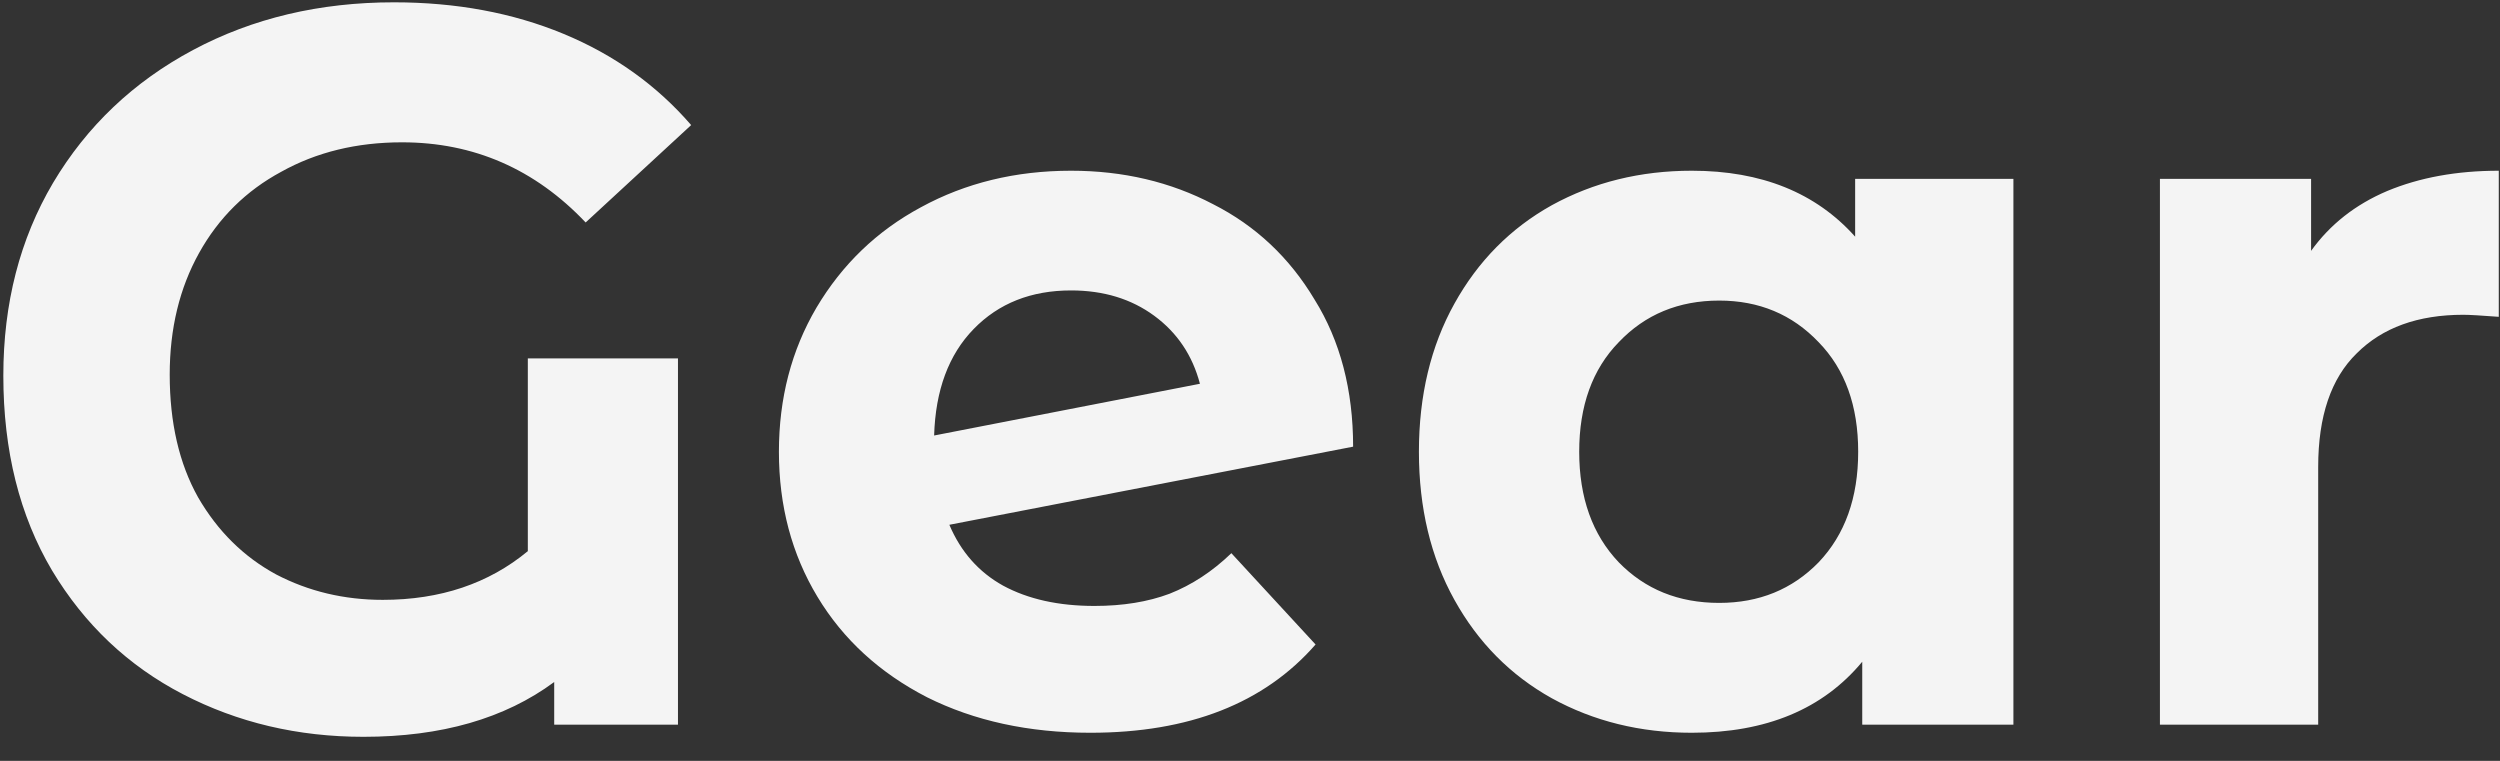 <svg width="69" height="21" viewBox="0 0 69 21" fill="none" xmlns="http://www.w3.org/2000/svg">
<rect x="0" y="0" width="69" height="21" fill="#333333" stroke="none"/>
<path d="M14.568 9.892H18.712V20H15.296V18.824C13.933 19.832 12.179 20.336 10.032 20.336C8.221 20.336 6.56 19.944 5.048 19.16C3.536 18.376 2.332 17.237 1.436 15.744C0.54 14.232 0.092 12.44 0.092 10.368C0.092 8.371 0.549 6.597 1.464 5.048C2.397 3.48 3.685 2.257 5.328 1.38C6.971 0.503 8.819 0.064 10.872 0.064C12.589 0.064 14.148 0.353 15.548 0.932C16.948 1.511 18.124 2.351 19.076 3.452L16.164 6.14C14.764 4.665 13.075 3.928 11.096 3.928C9.845 3.928 8.735 4.199 7.764 4.74C6.793 5.263 6.037 6.009 5.496 6.98C4.955 7.951 4.684 9.071 4.684 10.34C4.684 11.665 4.945 12.795 5.468 13.728C6.009 14.661 6.728 15.371 7.624 15.856C8.52 16.323 9.5 16.556 10.564 16.556C12.151 16.556 13.485 16.108 14.568 15.212V9.892ZM30.206 16.724C30.99 16.724 31.68 16.612 32.278 16.388C32.894 16.145 33.463 15.772 33.986 15.268L36.31 17.788C34.891 19.412 32.819 20.224 30.094 20.224C28.395 20.224 26.892 19.897 25.586 19.244C24.279 18.572 23.271 17.648 22.562 16.472C21.852 15.296 21.498 13.961 21.498 12.468C21.498 10.993 21.843 9.668 22.534 8.492C23.243 7.297 24.204 6.373 25.418 5.72C26.65 5.048 28.031 4.712 29.562 4.712C30.999 4.712 32.306 5.02 33.482 5.636C34.658 6.233 35.591 7.111 36.282 8.268C36.991 9.407 37.346 10.76 37.346 12.328L26.202 14.484C26.519 15.231 27.014 15.791 27.686 16.164C28.376 16.537 29.216 16.724 30.206 16.724ZM29.562 8.016C28.46 8.016 27.564 8.371 26.874 9.08C26.183 9.789 25.819 10.769 25.782 12.02L33.118 10.592C32.912 9.808 32.492 9.183 31.858 8.716C31.223 8.249 30.458 8.016 29.562 8.016ZM55.57 4.936V20H51.398V18.264C50.315 19.571 48.747 20.224 46.694 20.224C45.275 20.224 43.987 19.907 42.83 19.272C41.691 18.637 40.795 17.732 40.142 16.556C39.488 15.38 39.162 14.017 39.162 12.468C39.162 10.919 39.488 9.556 40.142 8.38C40.795 7.204 41.691 6.299 42.83 5.664C43.987 5.029 45.275 4.712 46.694 4.712C48.616 4.712 50.119 5.319 51.202 6.532V4.936H55.57ZM47.45 16.64C48.551 16.64 49.466 16.267 50.194 15.52C50.922 14.755 51.286 13.737 51.286 12.468C51.286 11.199 50.922 10.191 50.194 9.444C49.466 8.679 48.551 8.296 47.45 8.296C46.33 8.296 45.406 8.679 44.678 9.444C43.95 10.191 43.586 11.199 43.586 12.468C43.586 13.737 43.95 14.755 44.678 15.52C45.406 16.267 46.33 16.64 47.45 16.64ZM63.786 6.924C64.308 6.196 65.008 5.645 65.886 5.272C66.782 4.899 67.808 4.712 68.966 4.712V8.744C68.48 8.707 68.154 8.688 67.986 8.688C66.735 8.688 65.755 9.043 65.046 9.752C64.336 10.443 63.982 11.488 63.982 12.888V20H59.614V4.936H63.786V6.924Z" fill="#F4F4F4"/>
</svg>
